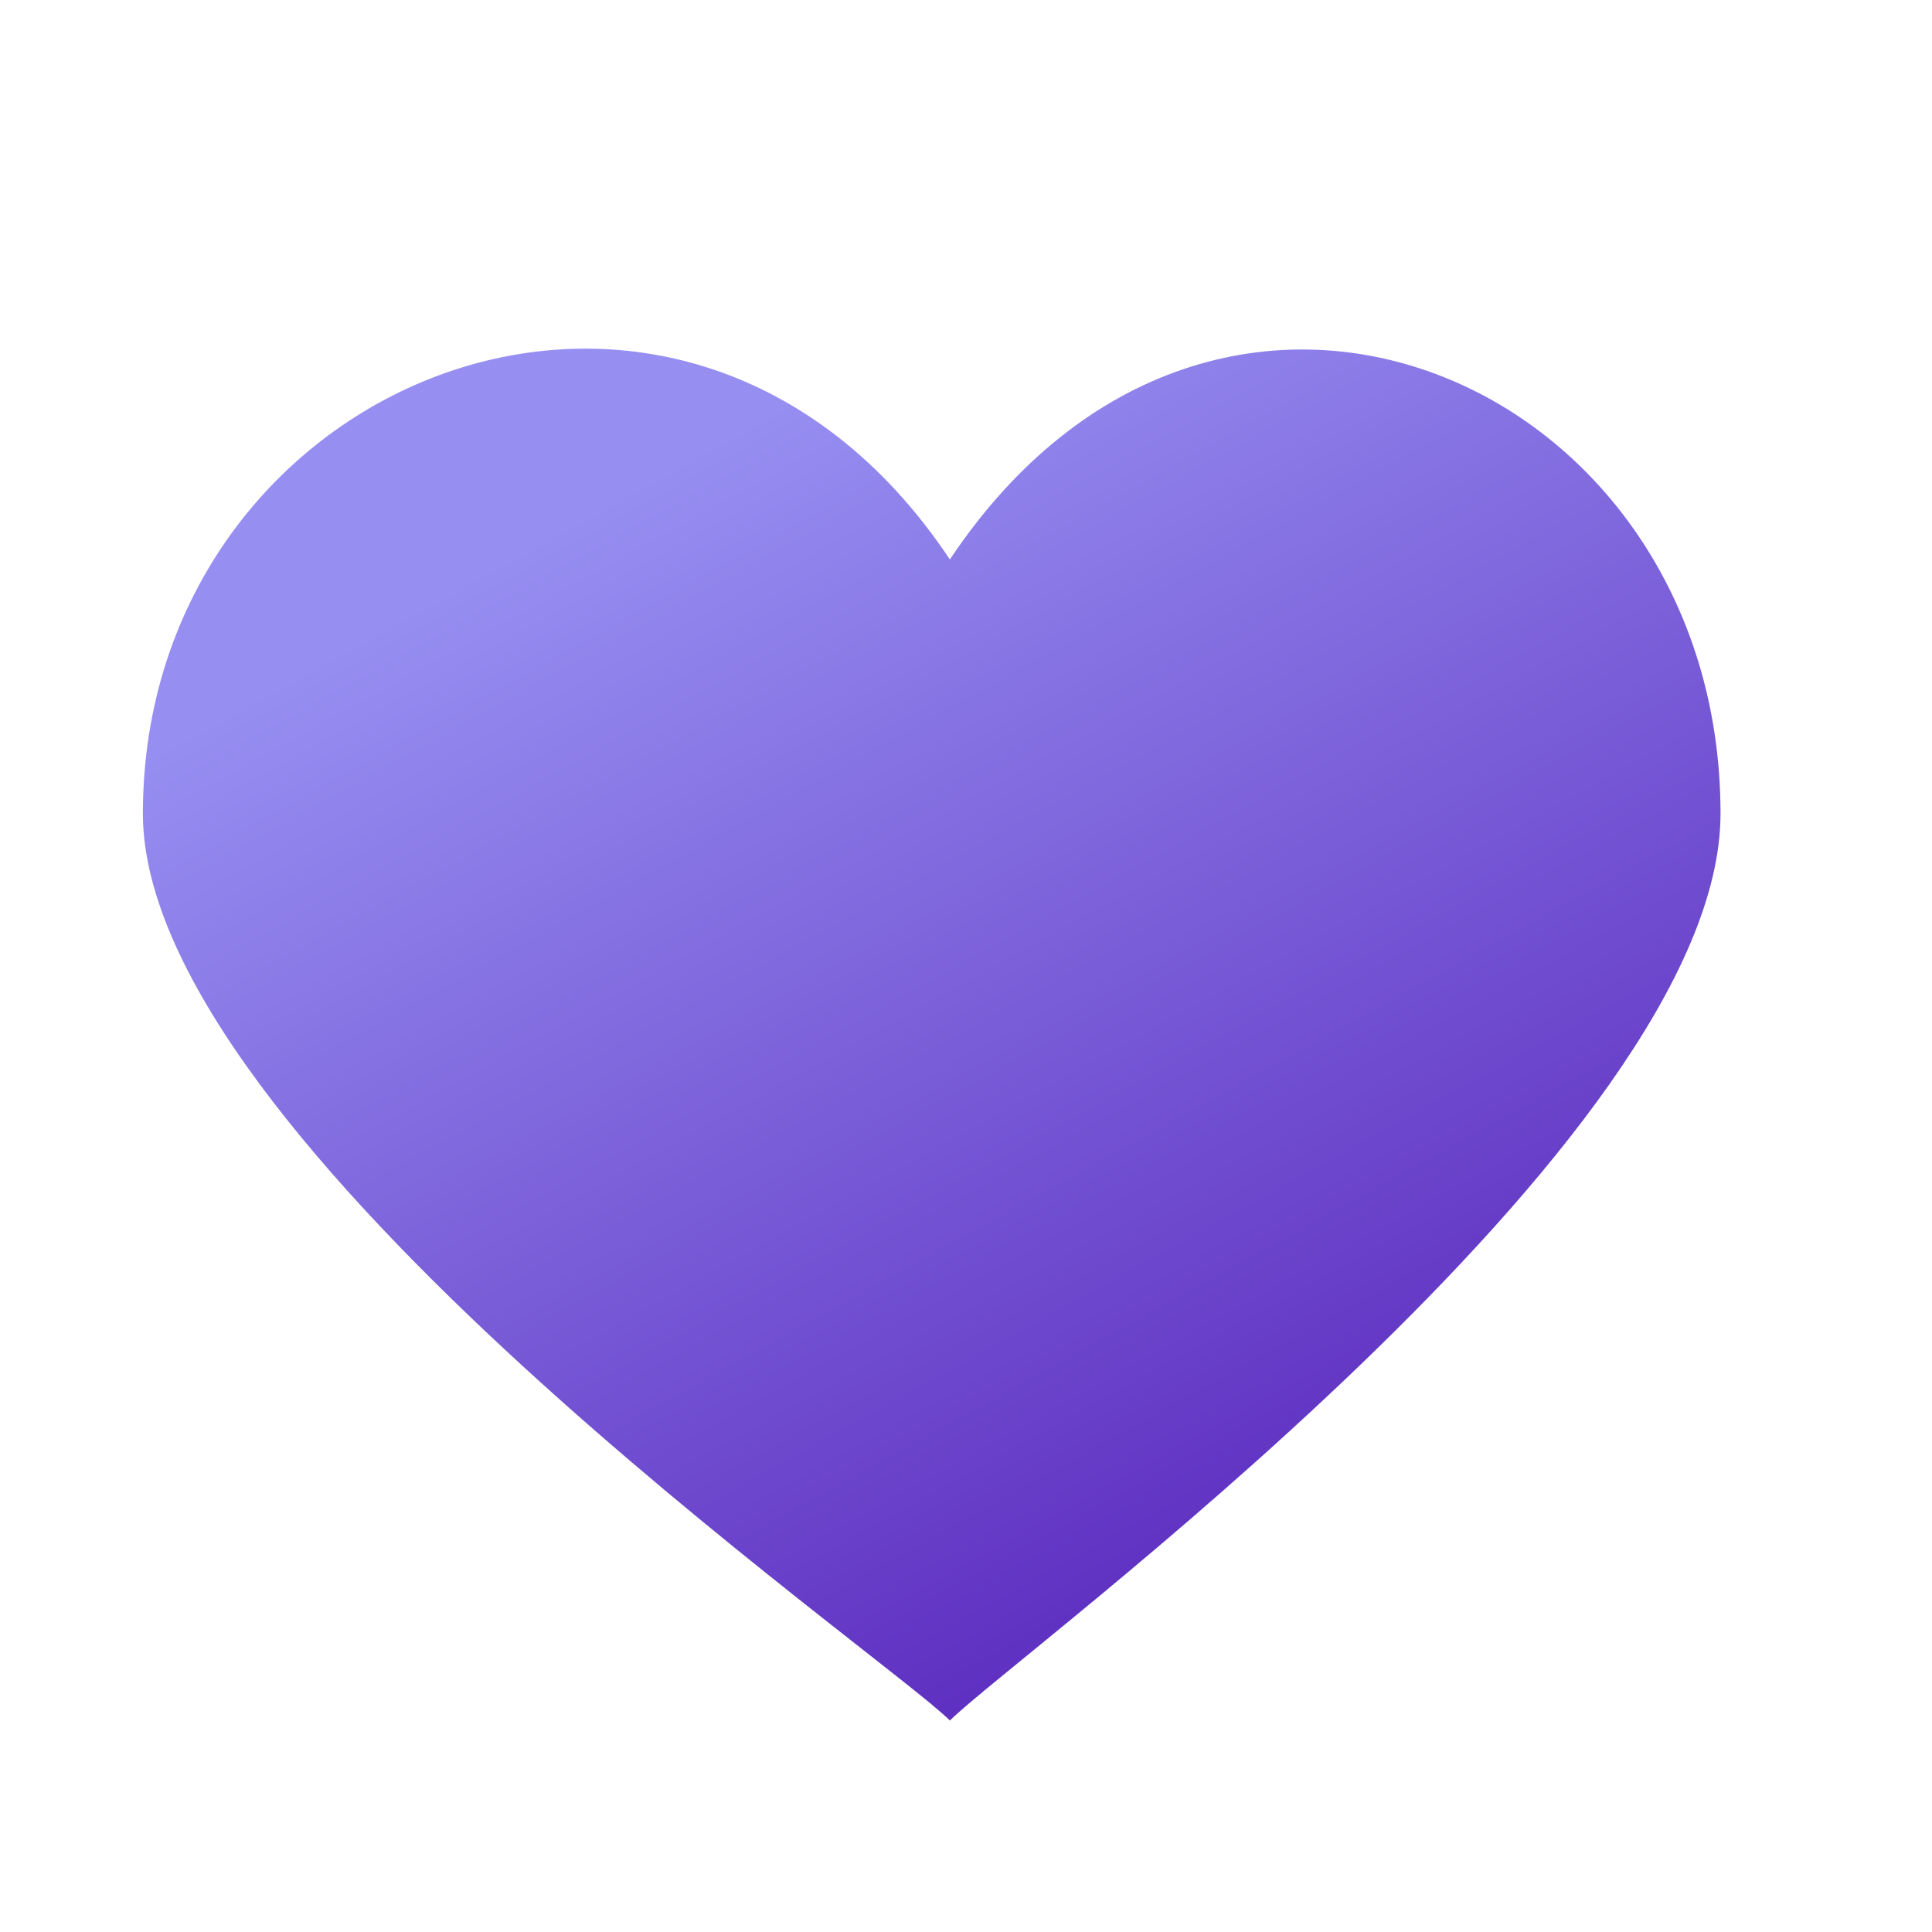 <svg width="26" height="26" viewBox="0 0 26 26" fill="none" xmlns="http://www.w3.org/2000/svg">
<path d="M12.783 7.529C9.192 2.138 1.923 5.075 1.923 10.948C1.923 15.358 11.888 22.257 12.783 23.154C13.684 22.257 23.154 15.358 23.154 10.948C23.154 5.12 16.381 2.138 12.783 7.529Z" fill="url(#paint0_linear_4_71)"/>
<defs>
<linearGradient id="paint0_linear_4_71" x1="17.387" y1="20.533" x2="9.394" y2="6.071" gradientUnits="userSpaceOnUse">
<stop stop-color="#5F30C1"/>
<stop offset="1" stop-color="#968EF1"/>
</linearGradient>
</defs>
</svg>
